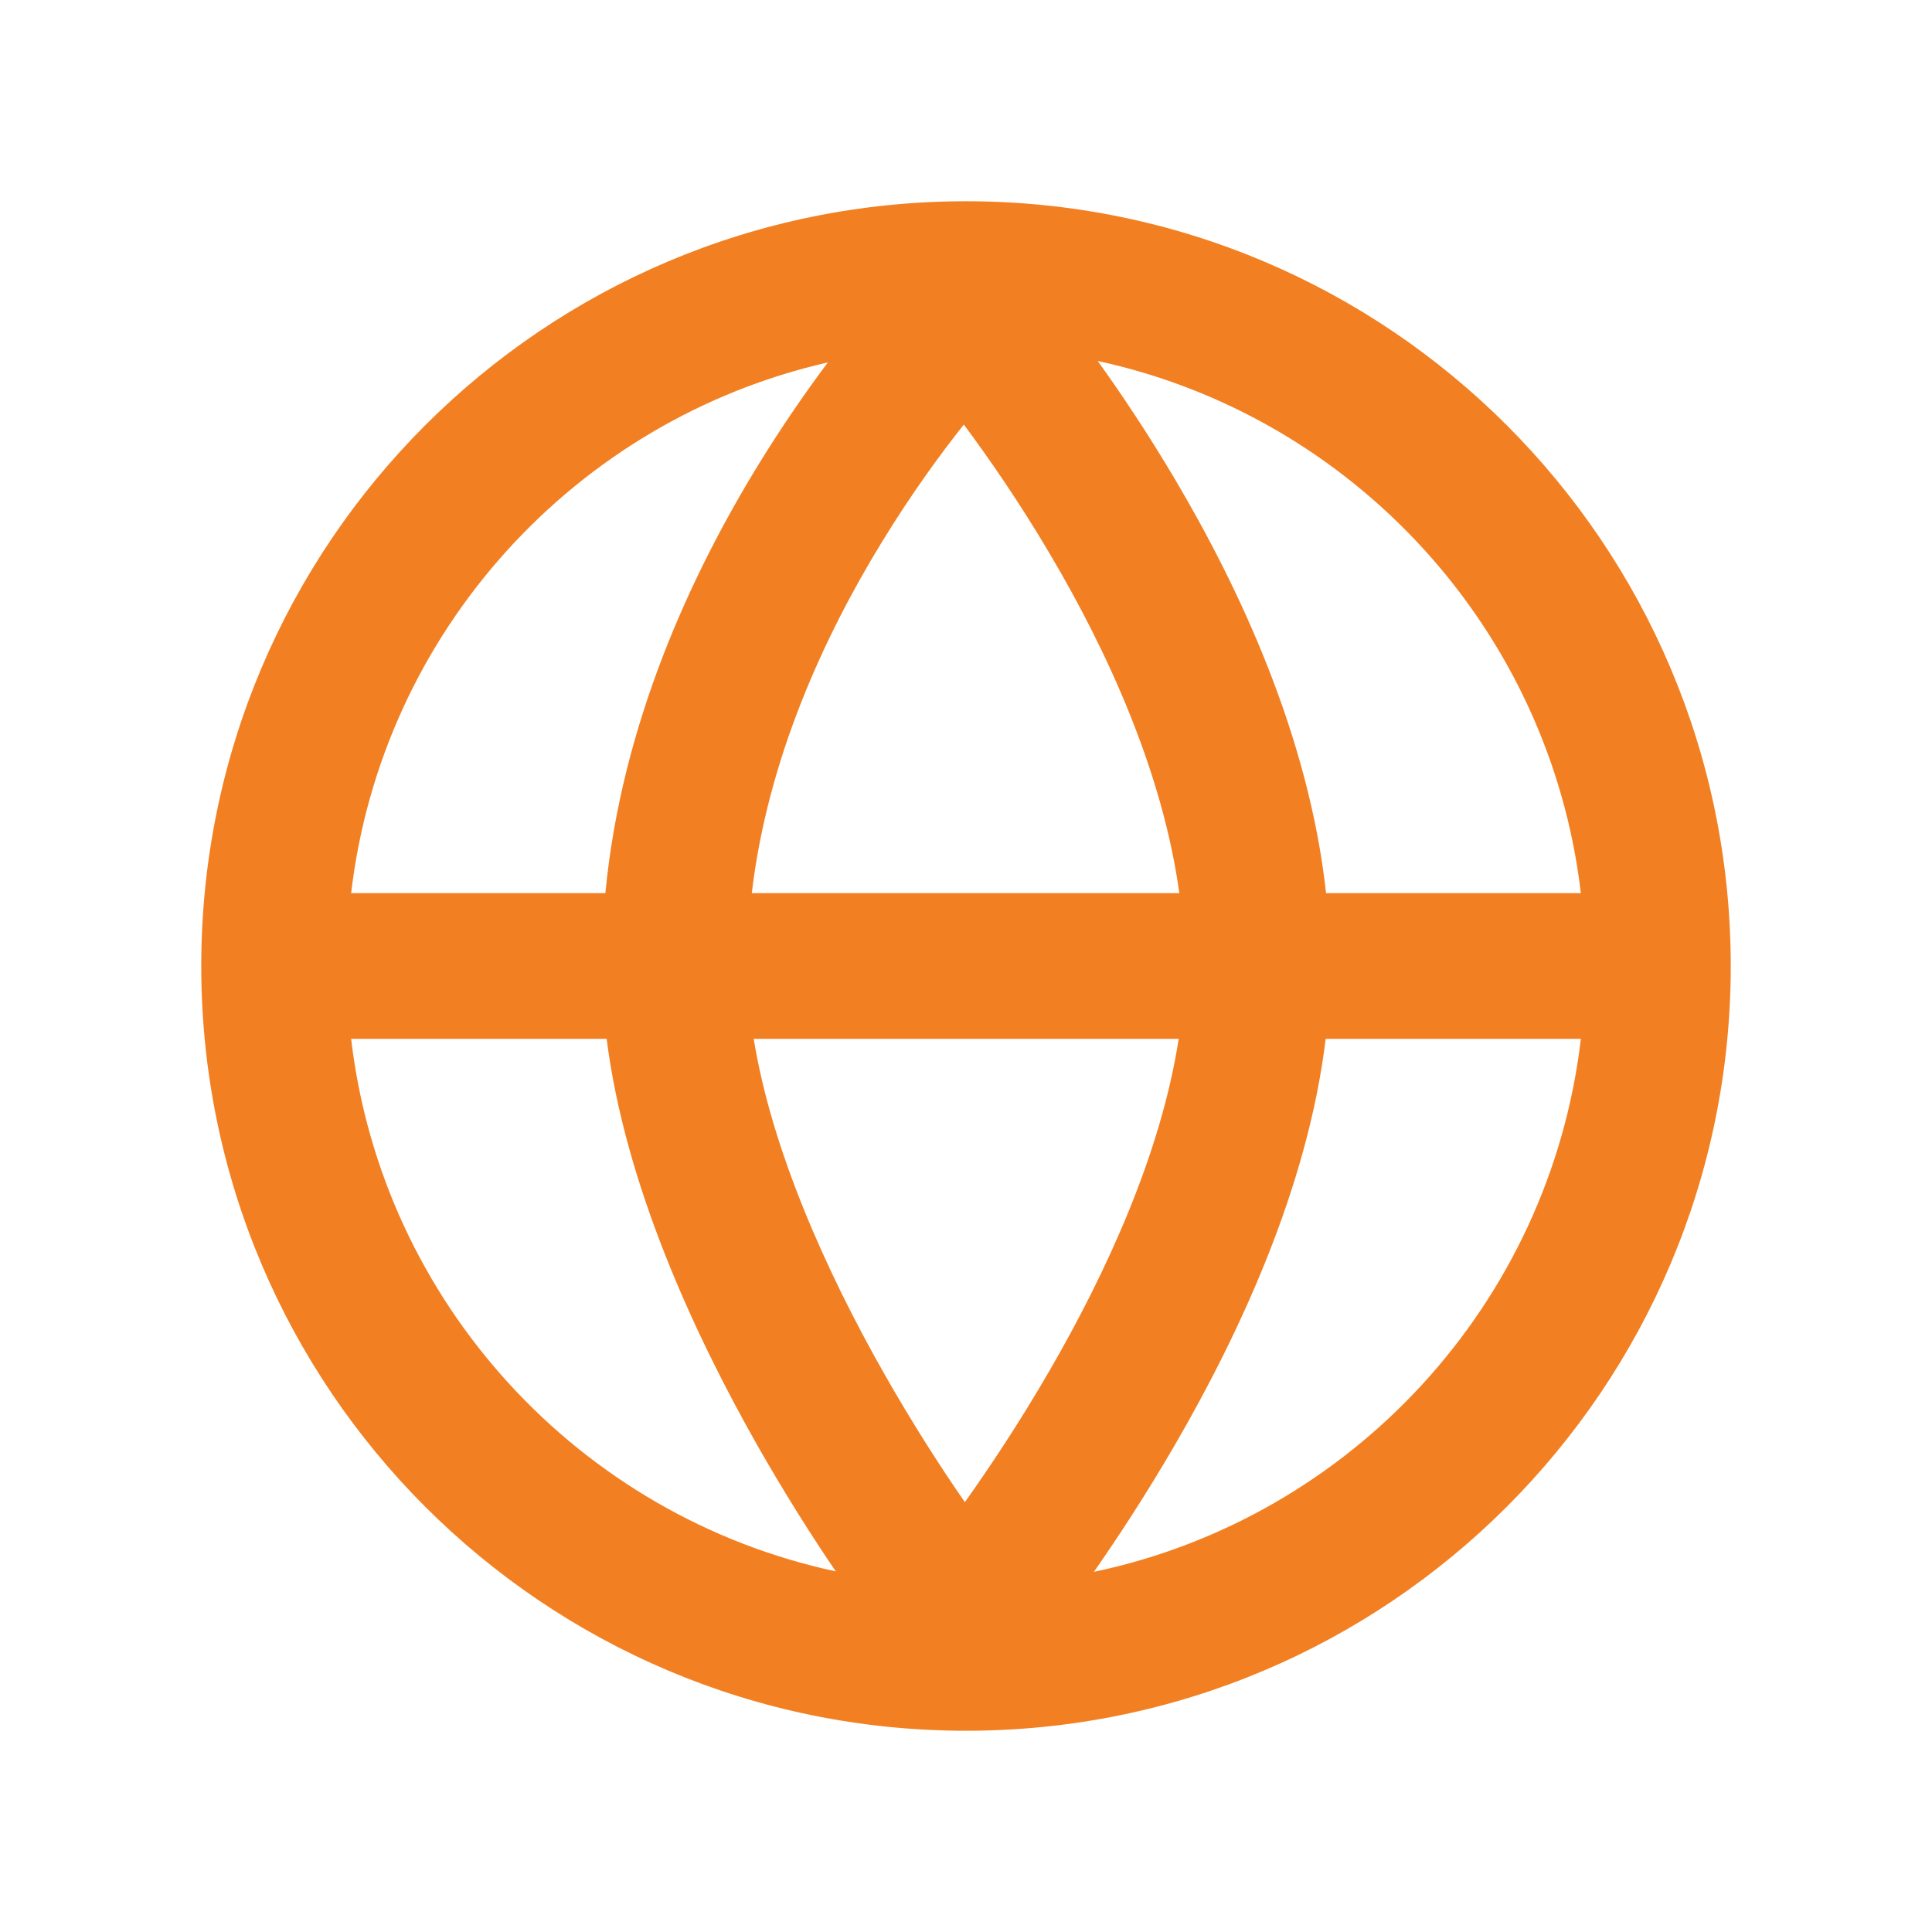 <svg width="24" height="24" viewBox="0 0 24 24" fill="none" xmlns="http://www.w3.org/2000/svg">
<path fill-rule="evenodd" clip-rule="evenodd" d="M10.284 4.502C7.149 5.216 4.743 7.846 4.362 11.095H7.52C7.721 8.991 8.588 7.131 9.419 5.776C9.717 5.29 10.015 4.862 10.284 4.502ZM13.636 4.484C13.927 4.889 14.257 5.382 14.588 5.94C15.398 7.306 16.259 9.145 16.473 11.095H19.638C19.254 7.819 16.81 5.172 13.636 4.484ZM14.65 11.095C14.443 9.593 13.761 8.093 13.031 6.863C12.655 6.227 12.278 5.684 11.973 5.274C11.678 5.646 11.32 6.138 10.962 6.722C10.231 7.913 9.534 9.437 9.339 11.095H14.65ZM9.363 12.905H14.642C14.425 14.314 13.754 15.794 13.027 17.045C12.658 17.681 12.289 18.234 11.986 18.66C11.691 18.236 11.335 17.683 10.978 17.054C10.252 15.774 9.585 14.274 9.363 12.905ZM7.536 12.905H4.362C4.747 16.188 7.199 18.838 10.382 19.52C10.084 19.082 9.744 18.546 9.403 17.946C8.616 16.556 7.765 14.711 7.536 12.905ZM13.589 19.526C13.891 19.093 14.241 18.558 14.592 17.954C15.388 16.584 16.244 14.759 16.468 12.905H19.638C19.252 16.198 16.786 18.854 13.589 19.526ZM2.5 12C2.5 6.753 6.753 2.5 12 2.5C17.247 2.5 21.5 6.753 21.5 12C21.5 17.247 17.247 21.5 12 21.5C6.753 21.5 2.5 17.247 2.5 12Z" fill="#F28022"/>
</svg>
